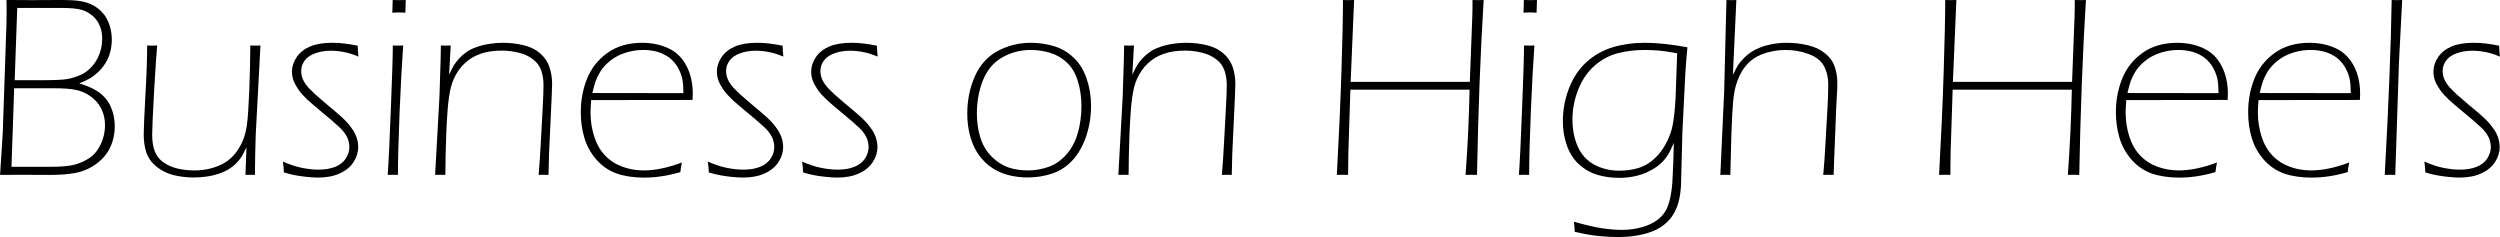 <?xml version="1.0" encoding="UTF-8" standalone="no"?>
<svg
   xmlns:dc="http://purl.org/dc/elements/1.1/"
   xmlns:cc="http://creativecommons.org/ns#"
   xmlns:rdf="http://www.w3.org/1999/02/22-rdf-syntax-ns#"
   xmlns:svg="http://www.w3.org/2000/svg"
   xmlns="http://www.w3.org/2000/svg"
   version="1.1"
   id="svg3429"
   viewBox="0 0 381.035 36.133"
   height="10.197mm"
   width="107.537mm">
  <defs
     id="defs3431" />
  <g
     transform="translate(-37.195,-87.534)"
     id="layer1">
    <g id="flowRoot3437">
      <path
         id="path3446"
         d="m 37.195,114.194 0.41,-6.426 0.566,-16.758 q 0.02,-0.957 0.02,-1.875 l -0.02,-1.602 4.043,0.02 4.238,-0.02 q 2.012,0 3.027,0.176 1.035,0.176 1.875,0.625 0.859,0.449 1.523,1.211 0.664,0.762 0.996,1.816 0.352,1.055 0.352,2.207 0,0.957 -0.234,1.855 -0.215,0.879 -0.703,1.68 -0.488,0.801 -1.152,1.426 -0.645,0.605 -1.27,0.957 -0.605,0.352 -1.602,0.762 0.996,0.312 1.582,0.566 0.605,0.254 1.211,0.645 0.605,0.391 1.074,0.918 0.488,0.527 0.82,1.191 0.332,0.645 0.527,1.484 0.195,0.82 0.195,1.719 0,1.816 -0.742,3.32 -0.723,1.484 -2.188,2.5 -1.445,1.016 -3.105,1.309 Q 47,114.194 45.008,114.194 l -4.727,-0.019 -3.086,0.019 z m 2.227,-14.434 3.848,0 q 3.027,0 4.043,-0.156 1.309,-0.215 2.5,-0.82 0.801,-0.43 1.484,-1.23 0.684,-0.801 1.074,-1.875 0.391,-1.094 0.391,-2.266 0,-1.133 -0.391,-1.992 Q 52,90.541 51.258,89.916 q -0.723,-0.625 -1.699,-0.898 -0.957,-0.273 -3.008,-0.273 l -6.738,0 -0.391,11.016 z m -0.488,13.203 5.664,0 q 2.676,0 3.887,-0.312 1.211,-0.312 2.305,-1.016 1.094,-0.723 1.738,-2.09 0.664,-1.387 0.664,-2.91 0,-1.465 -0.605,-2.598 -0.605,-1.152 -1.68,-1.875 -1.074,-0.742 -2.305,-0.957 -1.23,-0.215 -2.91,-0.215 l -6.348,0 -0.41,11.973 z" />
      <path
         id="path3448"
         d="m 76.043,114.194 q -0.391,-0.019 -0.723,-0.019 -0.332,0 -0.723,0.019 l 0.156,-4.238 q -0.449,0.996 -0.742,1.445 -0.273,0.43 -0.723,0.918 -0.449,0.488 -1.133,0.938 -0.664,0.43 -1.582,0.742 -0.918,0.312 -1.895,0.449 -0.957,0.137 -1.934,0.137 -1.68,0 -3.145,-0.371 -1.445,-0.371 -2.578,-1.289 -1.113,-0.918 -1.523,-2.129 -0.41,-1.23 -0.41,-2.773 0,-1.191 0.254,-5.879 0.273,-4.707 0.273,-7.676 0.508,0.02 0.762,0.02 0.254,0 0.762,-0.02 -0.156,1.68 -0.469,6.973 -0.293,5.293 -0.293,6.621 0,1.484 0.391,2.52 0.391,1.035 1.348,1.719 0.977,0.664 2.188,0.938 1.23,0.273 2.52,0.273 1.348,0 2.578,-0.332 1.25,-0.352 2.07,-0.859 0.82,-0.508 1.445,-1.25 0.723,-0.859 1.23,-1.992 0.449,-0.996 0.664,-2.461 0.215,-1.484 0.371,-5.352 0.137,-3.711 0.156,-6.797 0.527,0.02 0.781,0.02 0.254,0 0.762,-0.02 l -0.723,13.672 -0.078,2.949 q -0.039,1.816 -0.039,3.105 z" />
      <path
         id="path3450"
         d="m 80.457,113.823 q -0.039,-0.938 -0.156,-1.66 1.543,0.684 2.91,0.957 1.367,0.273 2.5,0.273 1.504,0 2.559,-0.43 1.074,-0.43 1.621,-1.27 0.547,-0.84 0.547,-1.758 0,-0.41 -0.098,-0.781 -0.078,-0.391 -0.273,-0.762 -0.195,-0.391 -0.449,-0.703 -0.234,-0.332 -0.684,-0.742 -0.43,-0.41 -1.016,-0.918 -0.586,-0.508 -1.836,-1.543 -1.25,-1.035 -2.07,-1.777 -0.801,-0.762 -1.348,-1.523 -0.527,-0.781 -0.762,-1.426 -0.215,-0.645 -0.215,-1.309 0,-1.133 0.703,-2.188 0.723,-1.074 2.051,-1.641 1.348,-0.566 3.398,-0.566 1.719,0 3.867,0.449 0.02,0.859 0.117,1.66 -1.25,-0.527 -2.246,-0.703 -0.977,-0.195 -1.992,-0.195 -1.27,0 -2.344,0.391 -1.074,0.371 -1.621,1.113 -0.527,0.723 -0.527,1.582 0,0.469 0.117,0.879 0.117,0.41 0.371,0.84 0.254,0.41 0.645,0.859 0.41,0.43 1.035,1.016 0.645,0.566 1.836,1.582 1.211,0.996 1.797,1.523 0.586,0.508 0.996,0.938 0.43,0.43 0.801,0.957 0.391,0.508 0.625,0.996 0.234,0.488 0.352,0.996 0.117,0.488 0.117,0.996 0,1.23 -0.723,2.324 -0.723,1.094 -2.109,1.719 -1.367,0.625 -3.301,0.625 -0.723,0 -1.816,-0.117 -1.074,-0.117 -1.738,-0.254 -0.645,-0.117 -1.641,-0.41 z" />
      <path
         id="path3452"
         d="m 96.98,89.467 0.059,-1.934 q 0.488,0.02 0.996,0.02 0.508,0 0.996,-0.02 l -0.059,1.934 q -0.488,-0.039 -0.996,-0.039 -0.508,0 -0.996,0.039 z m -0.703,24.727 q 0.215,-2.93 0.488,-10.215 0.293,-7.285 0.293,-9.512 0.508,0.02 0.781,0.02 0.293,0 0.801,-0.02 -0.273,3.711 -0.547,10.117 -0.254,6.406 -0.254,9.609 -0.508,-0.019 -0.781,-0.019 -0.273,0 -0.781,0.019 z" />
      <path
         id="path3454"
         d="m 103.504,114.194 0.664,-11.934 0.176,-5.605 q 0.039,-1.504 0.039,-2.188 0.508,0.02 0.762,0.02 0.234,0 0.742,-0.02 l -0.254,4.453 q 0.43,-0.918 0.703,-1.387 0.293,-0.488 0.781,-1.035 0.488,-0.547 1.152,-1.016 0.684,-0.488 1.621,-0.801 0.957,-0.332 1.953,-0.469 0.996,-0.156 1.973,-0.156 1.641,0 3.184,0.371 1.543,0.371 2.559,1.289 1.016,0.898 1.387,2.09 0.391,1.172 0.391,2.52 0,0.605 -0.059,1.797 l -0.41,8.887 -0.078,3.184 q -0.391,-0.019 -0.762,-0.019 -0.371,0 -0.742,0.019 0.195,-2.441 0.312,-4.668 l 0.273,-5 q 0.156,-2.773 0.156,-4.004 0,-1.289 -0.371,-2.305 -0.371,-1.016 -1.289,-1.68 -0.898,-0.684 -2.148,-0.977 -1.25,-0.312 -2.578,-0.312 -1.855,0 -3.281,0.508 -1.348,0.488 -2.363,1.445 -1.016,0.938 -1.66,2.383 -0.488,1.055 -0.742,2.949 -0.234,1.641 -0.391,5.371 -0.137,3.711 -0.137,6.289 -0.508,-0.019 -0.781,-0.019 -0.273,0 -0.781,0.019 z" />
      <path
         id="path3456"
         d="m 141.121,112.299 q -0.156,0.723 -0.234,1.465 -1.621,0.469 -2.91,0.645 -1.289,0.195 -2.637,0.195 -2.344,0 -4.16,-0.625 -1.797,-0.645 -3.086,-2.109 -1.289,-1.484 -1.836,-3.32 -0.547,-1.836 -0.547,-3.906 0,-2.715 0.938,-5.078 0.938,-2.383 3.086,-3.945 2.148,-1.562 5.332,-1.562 2.188,0 3.965,0.82 1.777,0.801 2.754,2.637 0.996,1.836 0.996,4.355 0,0.469 -0.039,0.898 l -15.449,0.019 q -0.098,1.27 -0.098,1.914 0,1.855 0.547,3.594 0.547,1.738 1.641,2.91 1.113,1.172 2.656,1.738 1.543,0.566 3.262,0.566 2.617,0 5.82,-1.211 z m -13.652,-10.586 13.887,0.019 q -0.019,-1.348 -0.156,-2.07 -0.137,-0.723 -0.508,-1.484 -0.371,-0.762 -0.898,-1.309 -0.508,-0.566 -1.211,-0.938 -0.684,-0.391 -1.543,-0.586 -0.859,-0.195 -1.797,-0.195 -1.035,0 -2.031,0.234 -0.996,0.234 -1.816,0.645 -0.82,0.41 -1.543,1.055 -0.703,0.625 -1.172,1.367 -0.449,0.742 -0.703,1.426 -0.234,0.664 -0.508,1.836 z" />
      <path
         id="path3458"
         d="m 145.223,113.823 q -0.039,-0.938 -0.156,-1.66 1.543,0.684 2.91,0.957 1.367,0.273 2.5,0.273 1.504,0 2.559,-0.43 1.074,-0.43 1.621,-1.27 0.547,-0.84 0.547,-1.758 0,-0.41 -0.098,-0.781 -0.078,-0.391 -0.273,-0.762 -0.195,-0.391 -0.449,-0.703 -0.234,-0.332 -0.684,-0.742 -0.43,-0.41 -1.016,-0.918 -0.586,-0.508 -1.836,-1.543 -1.25,-1.035 -2.07,-1.777 -0.801,-0.762 -1.348,-1.523 -0.527,-0.781 -0.762,-1.426 -0.215,-0.645 -0.215,-1.309 0,-1.133 0.703,-2.188 0.723,-1.074 2.051,-1.641 1.348,-0.566 3.398,-0.566 1.719,0 3.867,0.449 0.019,0.859 0.117,1.66 -1.25,-0.527 -2.246,-0.703 -0.977,-0.195 -1.992,-0.195 -1.27,0 -2.344,0.391 -1.074,0.371 -1.621,1.113 -0.527,0.723 -0.527,1.582 0,0.469 0.117,0.879 0.117,0.41 0.371,0.84 0.254,0.41 0.645,0.859 0.41,0.43 1.035,1.016 0.645,0.566 1.836,1.582 1.211,0.996 1.797,1.523 0.586,0.508 0.996,0.938 0.43,0.43 0.801,0.957 0.391,0.508 0.625,0.996 0.234,0.488 0.352,0.996 0.117,0.488 0.117,0.996 0,1.23 -0.723,2.324 -0.723,1.094 -2.109,1.719 -1.367,0.625 -3.301,0.625 -0.723,0 -1.816,-0.117 -1.074,-0.117 -1.738,-0.254 -0.645,-0.117 -1.641,-0.41 z" />
      <path
         id="path3460"
         d="m 159.598,113.823 q -0.039,-0.938 -0.156,-1.66 1.543,0.684 2.91,0.957 1.367,0.273 2.5,0.273 1.504,0 2.559,-0.43 1.074,-0.43 1.621,-1.27 0.547,-0.84 0.547,-1.758 0,-0.41 -0.098,-0.781 -0.078,-0.391 -0.273,-0.762 -0.195,-0.391 -0.449,-0.703 -0.234,-0.332 -0.684,-0.742 -0.43,-0.41 -1.016,-0.918 -0.586,-0.508 -1.836,-1.543 -1.25,-1.035 -2.07,-1.777 -0.801,-0.762 -1.348,-1.523 -0.527,-0.781 -0.762,-1.426 -0.215,-0.645 -0.215,-1.309 0,-1.133 0.703,-2.188 0.723,-1.074 2.051,-1.641 1.348,-0.566 3.398,-0.566 1.719,0 3.867,0.449 0.019,0.859 0.117,1.66 -1.25,-0.527 -2.246,-0.703 -0.977,-0.195 -1.992,-0.195 -1.27,0 -2.344,0.391 -1.074,0.371 -1.621,1.113 -0.527,0.723 -0.527,1.582 0,0.469 0.117,0.879 0.117,0.41 0.371,0.84 0.254,0.41 0.645,0.859 0.41,0.43 1.035,1.016 0.645,0.566 1.836,1.582 1.211,0.996 1.797,1.523 0.586,0.508 0.996,0.938 0.43,0.43 0.801,0.957 0.391,0.508 0.625,0.996 0.234,0.488 0.352,0.996 0.117,0.488 0.117,0.996 0,1.23 -0.723,2.324 -0.723,1.094 -2.109,1.719 -1.367,0.625 -3.301,0.625 -0.723,0 -1.816,-0.117 -1.074,-0.117 -1.738,-0.254 -0.645,-0.117 -1.641,-0.41 z" />
      <path
         id="path3462"
         d="m 194.305,94.057 q 1.816,0 3.516,0.508 1.699,0.508 2.988,1.738 1.309,1.211 1.992,3.184 0.684,1.973 0.684,4.18 0,2.383 -0.723,4.57 -0.723,2.188 -2.051,3.672 -1.328,1.465 -3.125,2.07 -1.777,0.605 -3.789,0.605 -1.406,0 -2.773,-0.332 -1.348,-0.312 -2.539,-1.074 -1.172,-0.762 -2.07,-1.973 -0.879,-1.211 -1.348,-2.871 -0.449,-1.66 -0.449,-3.457 0,-3.145 1.172,-5.742 1.172,-2.617 3.496,-3.848 2.344,-1.23 5.02,-1.23 z m -0.039,1.094 q -2.324,0 -4.316,1.133 -1.992,1.133 -2.93,3.457 -0.938,2.324 -0.938,5.098 0,1.953 0.527,3.672 0.547,1.719 1.738,2.91 1.191,1.172 2.559,1.641 1.387,0.449 2.91,0.449 1.738,0 3.262,-0.566 1.523,-0.566 2.676,-1.895 1.172,-1.328 1.719,-3.262 0.547,-1.934 0.547,-4.102 0,-2.012 -0.547,-3.77 -0.527,-1.777 -1.66,-2.832 -1.133,-1.074 -2.578,-1.504 -1.445,-0.43 -2.969,-0.43 z" />
      <path
         id="path3464"
         d="m 207.645,114.194 0.664,-11.934 0.176,-5.605 q 0.039,-1.504 0.039,-2.188 0.508,0.02 0.762,0.02 0.234,0 0.742,-0.02 l -0.254,4.453 q 0.43,-0.918 0.703,-1.387 0.293,-0.488 0.781,-1.035 0.488,-0.547 1.152,-1.016 0.684,-0.488 1.621,-0.801 0.957,-0.332 1.953,-0.469 0.996,-0.156 1.973,-0.156 1.641,0 3.184,0.371 1.543,0.371 2.559,1.289 1.016,0.898 1.387,2.09 0.391,1.172 0.391,2.52 0,0.605 -0.059,1.797 l -0.41,8.887 -0.078,3.184 q -0.391,-0.019 -0.762,-0.019 -0.371,0 -0.742,0.019 0.195,-2.441 0.312,-4.668 l 0.273,-5 q 0.156,-2.773 0.156,-4.004 0,-1.289 -0.371,-2.305 -0.371,-1.016 -1.289,-1.68 -0.898,-0.684 -2.148,-0.977 -1.25,-0.312 -2.578,-0.312 -1.855,0 -3.281,0.508 -1.348,0.488 -2.363,1.445 -1.016,0.938 -1.66,2.383 -0.488,1.055 -0.742,2.949 -0.234,1.641 -0.391,5.371 -0.137,3.711 -0.137,6.289 -0.508,-0.019 -0.781,-0.019 -0.273,0 -0.781,0.019 z" />
      <path
         id="path3466"
         d="m 240.945,114.194 q 0.469,-8.418 0.703,-15.723 0.234,-7.305 0.234,-10.938 0.508,0.02 0.859,0.02 0.352,0 0.84,-0.02 l -0.527,12.48 18.164,0 0.371,-9.805 q 0.039,-0.82 0.039,-2.676 0.508,0.02 0.859,0.02 0.352,0 0.84,-0.02 -0.742,12.109 -1.016,26.66 -0.488,-0.019 -0.859,-0.019 -0.391,0 -0.879,0.019 0.488,-6.797 0.605,-12.988 l -18.164,0 -0.312,9.59 -0.039,3.398 q -0.508,-0.019 -0.859,-0.019 -0.371,0 -0.859,0.019 z" />
      <path
         id="path3468"
         d="m 269.402,89.467 0.059,-1.934 q 0.488,0.02 0.996,0.02 0.508,0 0.996,-0.02 l -0.059,1.934 q -0.488,-0.039 -0.996,-0.039 -0.508,0 -0.996,0.039 z m -0.703,24.727 q 0.215,-2.93 0.488,-10.215 0.293,-7.285 0.293,-9.512 0.508,0.02 0.781,0.02 0.293,0 0.801,-0.02 -0.273,3.711 -0.547,10.117 -0.254,6.406 -0.254,9.609 -0.508,-0.019 -0.781,-0.019 -0.273,0 -0.781,0.019 z" />
      <path
         id="path3470"
         d="m 277.078,121.323 q 2.578,0.742 4.258,0.996 1.68,0.254 3.086,0.254 1.66,0 3.086,-0.43 1.309,-0.371 2.227,-1.035 0.82,-0.605 1.27,-1.348 0.527,-0.879 0.781,-2.188 0.273,-1.309 0.332,-2.812 0.137,-2.422 0.195,-5.469 -0.391,0.938 -0.684,1.484 -0.273,0.527 -0.781,1.133 -0.508,0.586 -1.191,1.074 -0.664,0.469 -1.543,0.859 -0.859,0.371 -1.914,0.586 -1.055,0.215 -2.188,0.215 -1.816,0 -3.379,-0.469 -1.543,-0.469 -2.773,-1.582 -1.211,-1.113 -1.836,-2.852 -0.625,-1.758 -0.625,-3.691 0,-2.637 0.938,-5.059 0.938,-2.422 2.656,-3.984 1.738,-1.582 4.004,-2.266 2.266,-0.684 4.902,-0.684 2.676,0 6.484,0.684 l -0.195,2.246 q -0.059,0.645 -0.117,1.68 l -0.449,8.945 -0.215,8.184 q -0.078,1.465 -0.391,2.598 -0.332,1.211 -1.016,2.168 -0.684,0.957 -1.719,1.621 -1.035,0.664 -2.617,1.055 -1.719,0.43 -3.867,0.43 -1.582,0 -3.086,-0.176 -1.504,-0.156 -3.496,-0.625 -0.039,-0.801 -0.137,-1.543 z m 15.742,-25.664 q -1.855,-0.352 -2.969,-0.43 -1.113,-0.078 -1.973,-0.078 -2.246,0 -4.16,0.508 -1.914,0.508 -3.516,1.914 -1.582,1.406 -2.461,3.613 -0.879,2.207 -0.879,4.57 0,2.266 0.801,4.102 0.82,1.836 2.52,2.773 1.719,0.918 3.789,0.918 1.406,0 2.617,-0.312 0.938,-0.234 1.758,-0.742 0.84,-0.527 1.602,-1.387 0.762,-0.859 1.328,-2.012 0.586,-1.172 0.84,-2.383 0.332,-1.699 0.469,-4.355 l 0.234,-6.699 z" />
      <path
         id="path3472"
         d="m 299.402,114.194 0.586,-12.734 q 0.059,-1.855 0.234,-9.57 l 0.117,-4.355 q 0.449,0.02 0.742,0.02 0.332,0 0.762,-0.02 l -0.527,11.406 q 0.449,-0.918 0.762,-1.445 0.332,-0.527 0.879,-1.074 0.547,-0.566 1.152,-0.957 0.625,-0.41 1.387,-0.703 0.781,-0.312 1.816,-0.508 1.055,-0.195 2.207,-0.195 1.699,0 3.223,0.371 1.523,0.352 2.598,1.211 1.074,0.84 1.484,2.031 0.41,1.191 0.41,2.383 0,0.391 -0.019,1.094 -0.039,1.074 -0.156,2.91 l -0.312,7.949 q -0.039,0.762 -0.078,2.188 -0.508,-0.019 -0.781,-0.019 -0.293,0 -0.801,0.019 0.234,-2.52 0.352,-5.078 l 0.273,-4.766 q 0.137,-2.207 0.137,-3.809 0,-1.855 -0.703,-3.027 -0.684,-1.172 -2.324,-1.758 -1.621,-0.605 -3.438,-0.605 -1.211,0 -2.383,0.273 -1.094,0.254 -1.914,0.684 -0.684,0.352 -1.25,0.879 -0.605,0.566 -1.094,1.328 -0.527,0.879 -0.879,1.953 -0.332,0.996 -0.508,2.676 -0.137,1.309 -0.273,5.117 l -0.156,6.133 q -0.508,-0.019 -0.762,-0.019 -0.254,0 -0.762,0.019 z" />
      <path
         id="path3474"
         d="m 332.742,114.194 q 0.469,-8.418 0.703,-15.723 0.234,-7.305 0.234,-10.938 0.508,0.02 0.859,0.02 0.352,0 0.84,-0.02 l -0.527,12.48 18.164,0 0.371,-9.805 q 0.039,-0.82 0.039,-2.676 0.508,0.02 0.859,0.02 0.352,0 0.84,-0.02 -0.742,12.109 -1.016,26.66 -0.488,-0.019 -0.859,-0.019 -0.391,0 -0.879,0.019 0.488,-6.797 0.605,-12.988 l -18.164,0 -0.312,9.59 -0.039,3.398 q -0.508,-0.019 -0.859,-0.019 -0.371,0 -0.859,0.019 z" />
      <path
         id="path3476"
         d="m 375.105,112.299 q -0.156,0.723 -0.234,1.465 -1.621,0.469 -2.91,0.645 -1.289,0.195 -2.637,0.195 -2.344,0 -4.16,-0.625 -1.797,-0.645 -3.086,-2.109 -1.289,-1.484 -1.836,-3.32 -0.547,-1.836 -0.547,-3.906 0,-2.715 0.938,-5.078 0.938,-2.383 3.086,-3.945 2.148,-1.562 5.332,-1.562 2.188,0 3.965,0.82 1.777,0.801 2.754,2.637 0.996,1.836 0.996,4.355 0,0.469 -0.039,0.898 l -15.449,0.019 q -0.098,1.27 -0.098,1.914 0,1.855 0.547,3.594 0.547,1.738 1.641,2.91 1.113,1.172 2.656,1.738 1.543,0.566 3.262,0.566 2.617,0 5.82,-1.211 z m -13.652,-10.586 13.887,0.019 q -0.019,-1.348 -0.156,-2.07 -0.137,-0.723 -0.508,-1.484 -0.371,-0.762 -0.898,-1.309 -0.508,-0.566 -1.211,-0.938 -0.684,-0.391 -1.543,-0.586 -0.859,-0.195 -1.797,-0.195 -1.035,0 -2.031,0.234 -0.996,0.234 -1.816,0.645 -0.82,0.41 -1.543,1.055 -0.703,0.625 -1.172,1.367 -0.449,0.742 -0.703,1.426 -0.234,0.664 -0.508,1.836 z" />
      <path
         id="path3478"
         d="m 395.262,112.299 q -0.156,0.723 -0.234,1.465 -1.621,0.469 -2.91,0.645 -1.289,0.195 -2.637,0.195 -2.344,0 -4.16,-0.625 -1.797,-0.645 -3.086,-2.109 -1.289,-1.484 -1.836,-3.32 -0.547,-1.836 -0.547,-3.906 0,-2.715 0.938,-5.078 0.938,-2.383 3.086,-3.945 2.148,-1.562 5.332,-1.562 2.188,0 3.965,0.82 1.777,0.801 2.754,2.637 0.996,1.836 0.996,4.355 0,0.469 -0.039,0.898 l -15.449,0.019 q -0.098,1.27 -0.098,1.914 0,1.855 0.547,3.594 0.547,1.738 1.641,2.91 1.113,1.172 2.656,1.738 1.543,0.566 3.262,0.566 2.617,0 5.82,-1.211 z m -13.652,-10.586 13.887,0.019 q -0.019,-1.348 -0.156,-2.07 -0.137,-0.723 -0.508,-1.484 -0.371,-0.762 -0.898,-1.309 -0.508,-0.566 -1.211,-0.938 -0.684,-0.391 -1.543,-0.586 -0.859,-0.195 -1.797,-0.195 -1.035,0 -2.031,0.234 -0.996,0.234 -1.816,0.645 -0.82,0.41 -1.543,1.055 -0.703,0.625 -1.172,1.367 -0.449,0.742 -0.703,1.426 -0.234,0.664 -0.508,1.836 z" />
      <path
         id="path3480"
         d="m 400.672,114.194 q 0.898,-16.289 1.055,-26.66 0.508,0.02 0.801,0.02 0.293,0 0.801,-0.02 l -0.488,9.512 -0.566,17.148 q -0.508,-0.019 -0.801,-0.019 -0.293,0 -0.801,0.019 z" />
      <path
         id="path3482"
         d="m 406.863,113.823 q -0.039,-0.938 -0.156,-1.66 1.543,0.684 2.91,0.957 1.367,0.273 2.5,0.273 1.504,0 2.559,-0.43 1.074,-0.43 1.621,-1.27 0.547,-0.84 0.547,-1.758 0,-0.41 -0.098,-0.781 -0.078,-0.391 -0.273,-0.762 -0.195,-0.391 -0.449,-0.703 -0.234,-0.332 -0.684,-0.742 -0.43,-0.41 -1.016,-0.918 -0.586,-0.508 -1.836,-1.543 -1.25,-1.035 -2.07,-1.777 -0.801,-0.762 -1.348,-1.523 -0.527,-0.781 -0.762,-1.426 -0.215,-0.645 -0.215,-1.309 0,-1.133 0.703,-2.188 0.723,-1.074 2.051,-1.641 1.348,-0.566 3.398,-0.566 1.719,0 3.867,0.449 0.019,0.859 0.117,1.66 -1.25,-0.527 -2.246,-0.703 -0.977,-0.195 -1.992,-0.195 -1.27,0 -2.344,0.391 -1.074,0.371 -1.621,1.113 -0.527,0.723 -0.527,1.582 0,0.469 0.117,0.879 0.117,0.41 0.371,0.84 0.254,0.41 0.645,0.859 0.41,0.43 1.035,1.016 0.645,0.566 1.836,1.582 1.211,0.996 1.797,1.523 0.586,0.508 0.996,0.938 0.43,0.43 0.801,0.957 0.391,0.508 0.625,0.996 0.234,0.488 0.352,0.996 0.117,0.488 0.117,0.996 0,1.23 -0.723,2.324 -0.723,1.094 -2.109,1.719 -1.367,0.625 -3.301,0.625 -0.723,0 -1.816,-0.117 -1.074,-0.117 -1.738,-0.254 -0.645,-0.117 -1.641,-0.41 z" />
    </g>
  </g>
</svg>
